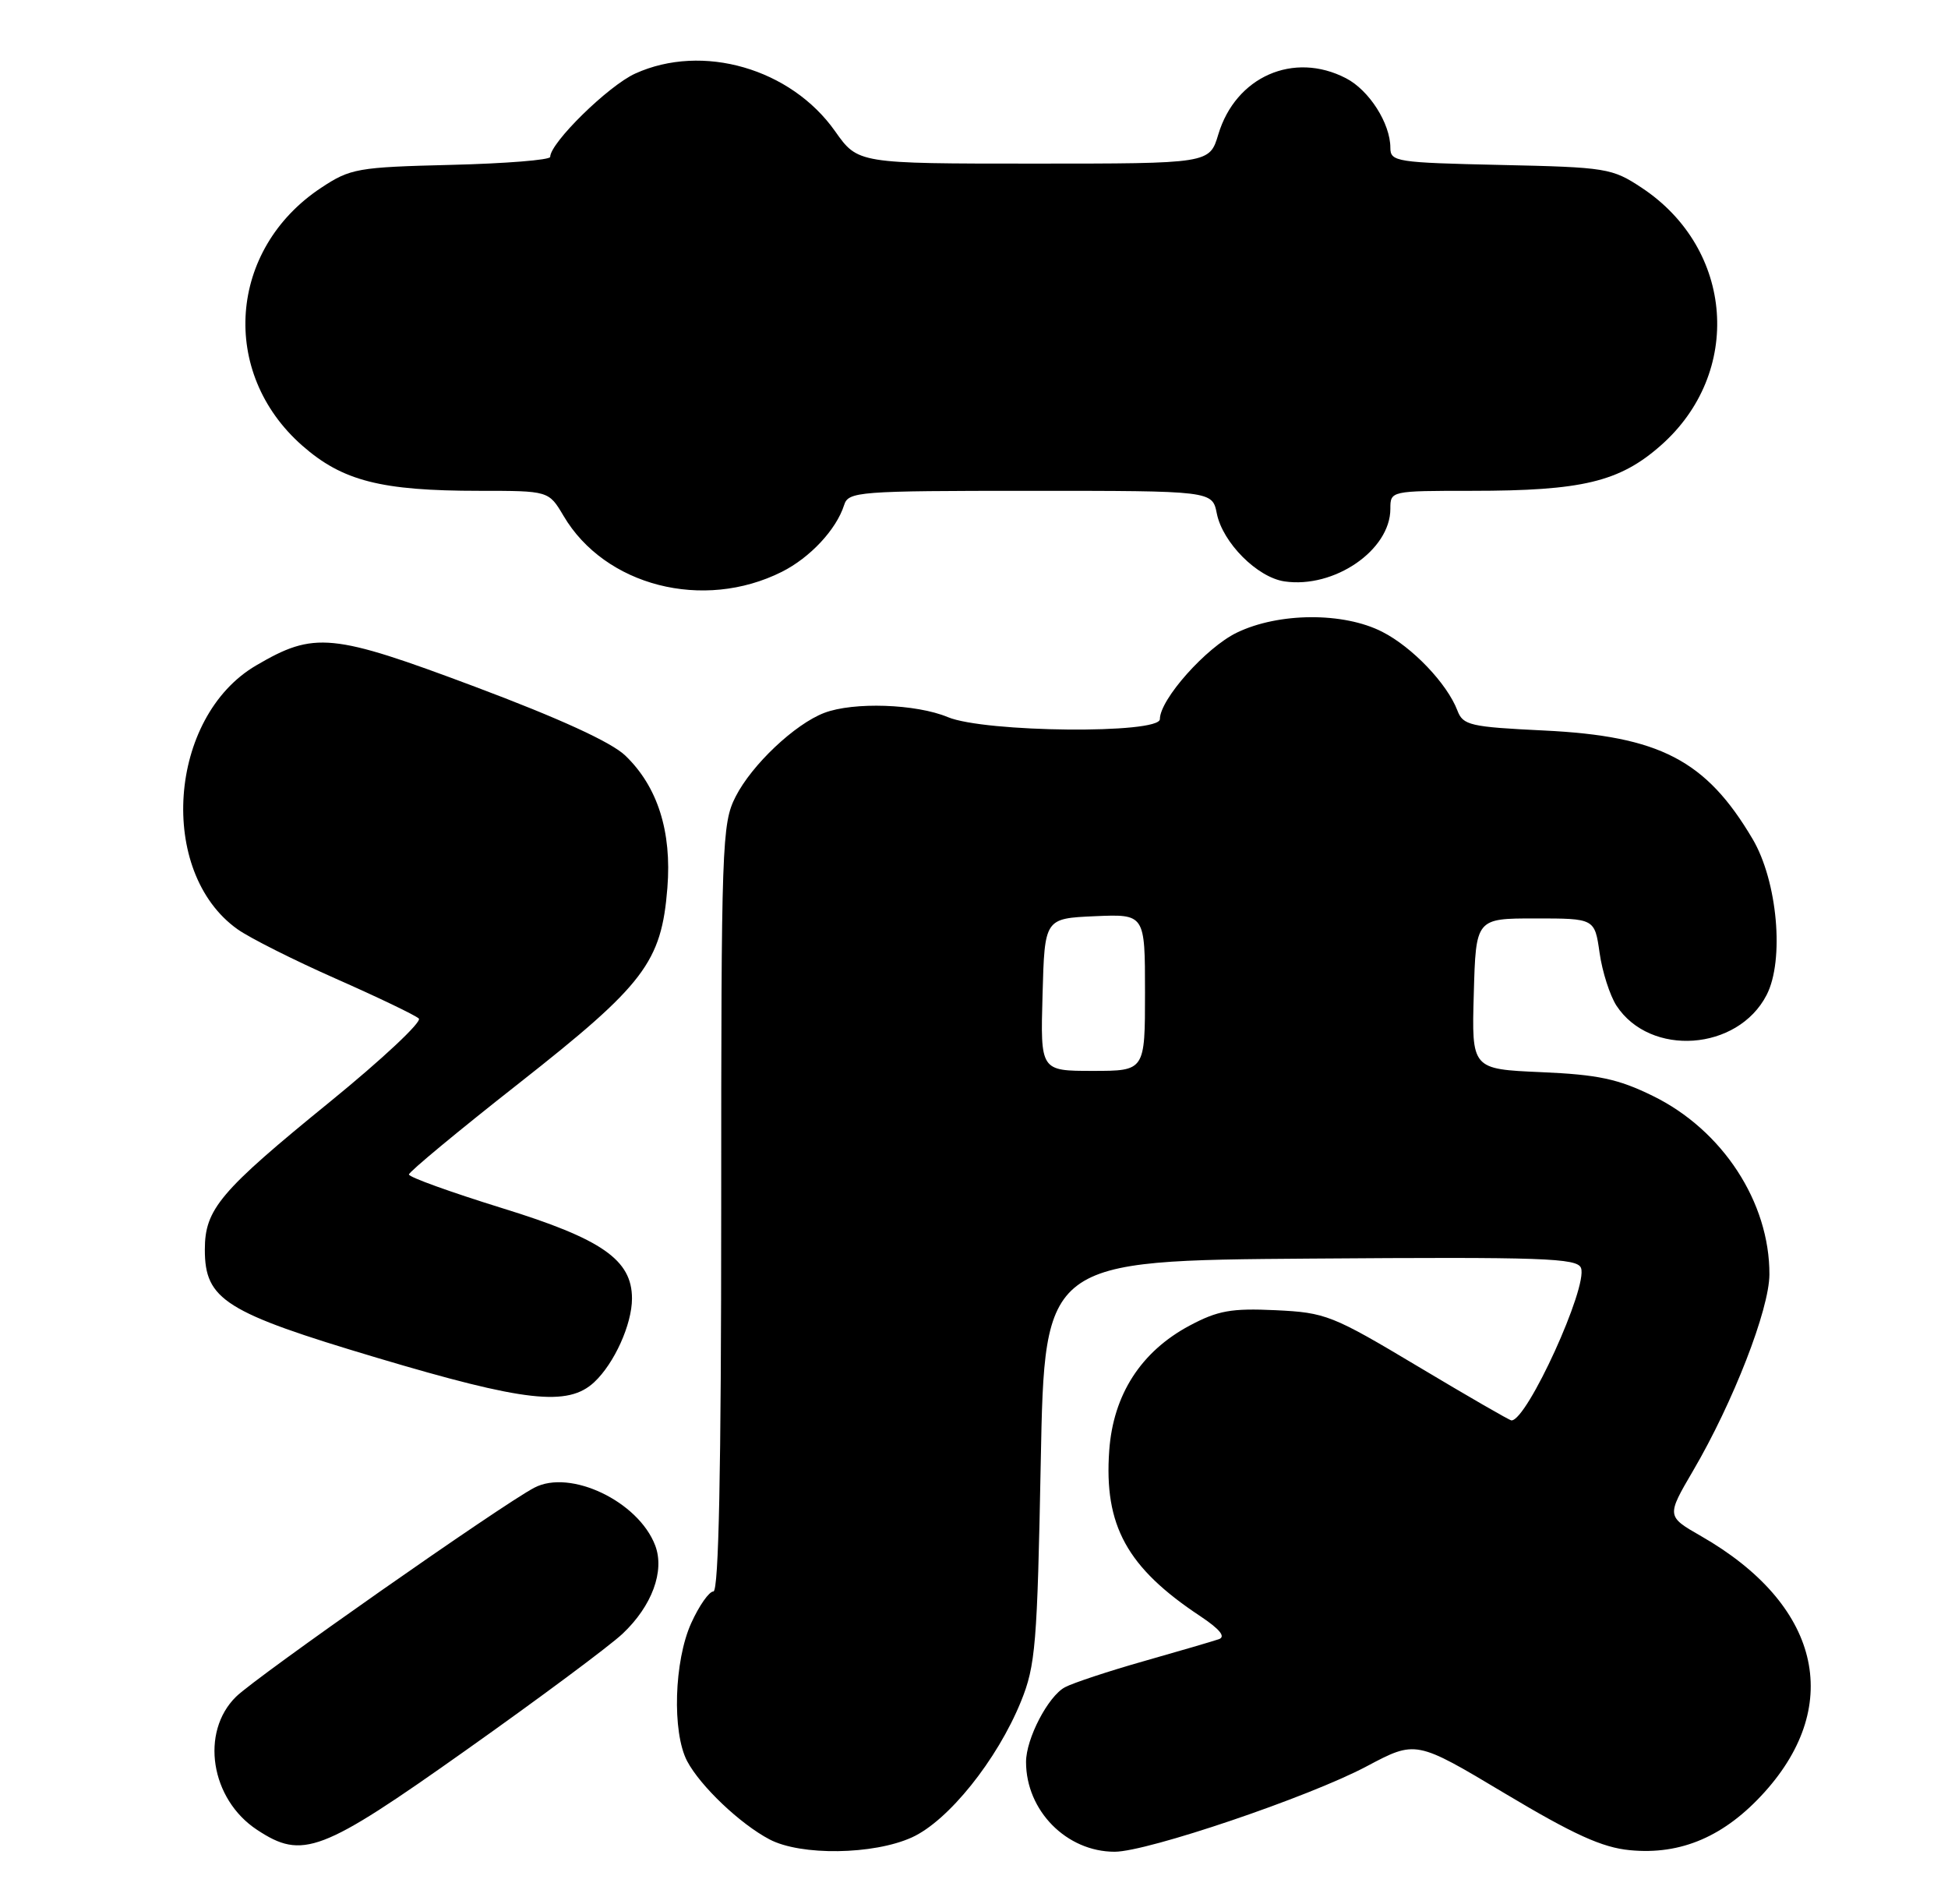 <?xml version="1.0" encoding="UTF-8" standalone="no"?>
<!DOCTYPE svg PUBLIC "-//W3C//DTD SVG 1.1//EN" "http://www.w3.org/Graphics/SVG/1.1/DTD/svg11.dtd" >
<svg xmlns="http://www.w3.org/2000/svg" xmlns:xlink="http://www.w3.org/1999/xlink" version="1.1" viewBox="0 0 262 256">
 <g >
 <path fill="currentColor"
d=" M 122.65 247.07 C 127.54 244.85 134.11 236.67 137.31 228.81 C 139.28 223.96 139.51 221.19 139.98 196.50 C 140.50 169.50 140.50 169.50 176.28 169.24 C 207.57 169.01 212.13 169.17 212.64 170.50 C 213.60 173.01 205.40 191.00 203.29 191.00 C 203.04 191.00 197.40 187.74 190.74 183.76 C 179.18 176.85 178.31 176.50 171.56 176.18 C 165.62 175.90 163.79 176.23 160.00 178.25 C 153.46 181.74 149.73 187.53 149.19 195.03 C 148.46 205.13 151.57 210.79 161.43 217.32 C 164.07 219.08 164.89 220.09 163.93 220.42 C 163.14 220.69 158.61 222.02 153.85 223.37 C 149.09 224.72 144.32 226.30 143.23 226.88 C 140.97 228.09 138.00 233.79 138.00 236.93 C 138.00 243.48 143.45 249.00 149.92 249.00 C 154.31 249.00 176.07 241.63 183.80 237.52 C 190.43 234.00 190.43 234.00 202.42 241.17 C 211.66 246.69 215.50 248.44 219.22 248.79 C 226.11 249.46 231.99 246.92 237.35 240.96 C 248.03 229.08 244.70 215.68 228.81 206.57 C 224.13 203.89 224.13 203.89 227.73 197.74 C 233.10 188.57 237.96 176.08 237.98 171.38 C 238.02 161.67 231.67 151.94 222.29 147.36 C 217.64 145.08 214.93 144.50 207.27 144.17 C 197.93 143.76 197.93 143.76 198.22 133.63 C 198.50 123.50 198.50 123.50 206.49 123.50 C 214.48 123.50 214.48 123.50 215.14 128.13 C 215.50 130.68 216.53 133.87 217.41 135.23 C 221.95 142.15 233.72 141.32 237.60 133.80 C 240.02 129.12 239.07 118.49 235.72 112.82 C 229.46 102.22 223.22 98.98 207.67 98.23 C 197.73 97.75 196.77 97.53 196.02 95.55 C 194.64 91.93 189.96 87.02 185.91 84.96 C 180.69 82.29 171.98 82.35 166.35 85.07 C 162.20 87.08 156.00 94.05 156.00 96.70 C 156.00 98.72 132.45 98.50 127.48 96.43 C 123.22 94.65 114.80 94.36 110.86 95.86 C 106.91 97.37 101.13 102.82 98.94 107.12 C 97.09 110.74 97.00 113.42 97.00 162.46 C 97.00 197.76 96.67 214.00 95.95 214.00 C 95.37 214.00 94.03 215.91 92.97 218.25 C 90.66 223.34 90.38 232.91 92.41 236.80 C 94.18 240.16 99.54 245.26 103.50 247.34 C 107.71 249.56 117.48 249.42 122.65 247.07 Z  M 62.65 235.36 C 72.47 228.41 81.95 221.36 83.73 219.69 C 87.69 215.96 89.43 211.25 88.12 207.81 C 85.86 201.88 76.70 197.51 71.86 200.05 C 67.45 202.36 34.51 225.44 31.75 228.15 C 26.90 232.91 28.31 241.93 34.57 246.05 C 40.69 250.09 43.20 249.14 62.65 235.36 Z  M 79.92 185.86 C 82.62 183.34 85.00 178.08 85.00 174.61 C 85.00 169.41 80.97 166.60 67.55 162.46 C 60.65 160.32 55.00 158.29 55.00 157.93 C 55.00 157.58 61.67 152.05 69.82 145.65 C 86.68 132.39 88.96 129.40 89.76 119.40 C 90.37 111.81 88.44 105.76 84.10 101.60 C 82.23 99.80 75.24 96.60 63.88 92.34 C 44.63 85.12 42.28 84.89 34.45 89.48 C 22.61 96.41 21.14 117.27 31.94 124.95 C 33.58 126.12 39.55 129.12 45.21 131.62 C 50.87 134.12 55.87 136.52 56.33 136.96 C 56.78 137.40 51.42 142.42 44.41 148.13 C 29.57 160.20 27.55 162.59 27.55 168.04 C 27.55 174.78 30.26 176.48 50.64 182.56 C 70.60 188.51 76.38 189.16 79.92 185.86 Z  M 105.16 76.89 C 108.96 74.98 112.48 71.21 113.53 67.92 C 114.10 66.10 115.36 66.00 138.59 66.00 C 163.05 66.00 163.05 66.00 163.66 69.06 C 164.45 72.98 169.10 77.64 172.76 78.18 C 179.44 79.16 187.00 73.98 187.00 68.42 C 187.00 66.01 187.03 66.00 197.95 66.00 C 212.79 66.00 217.81 64.80 223.36 59.91 C 234.45 50.15 233.23 33.48 220.82 25.26 C 216.82 22.61 216.08 22.49 201.83 22.18 C 187.83 21.87 187.00 21.75 187.00 19.88 C 187.00 16.60 184.15 12.13 181.03 10.52 C 173.99 6.87 166.19 10.31 163.86 18.07 C 162.68 22.00 162.68 22.00 139.03 22.00 C 115.39 22.00 115.39 22.00 112.32 17.65 C 106.37 9.21 94.49 5.78 85.44 9.89 C 81.82 11.53 74.00 19.20 74.00 21.10 C 74.00 21.51 68.00 21.99 60.67 22.17 C 48.07 22.48 47.12 22.65 43.18 25.26 C 30.72 33.51 29.50 50.11 40.64 59.91 C 46.05 64.67 51.24 66.00 64.45 66.00 C 73.80 66.00 73.80 66.00 75.79 69.36 C 81.35 78.80 94.59 82.19 105.16 76.89 Z  M 140.22 133.75 C 140.50 123.50 140.50 123.50 147.25 123.20 C 154.00 122.91 154.00 122.91 154.00 133.45 C 154.00 144.00 154.00 144.00 146.97 144.00 C 139.93 144.00 139.93 144.00 140.22 133.75 Z "/>
</g>
</svg>